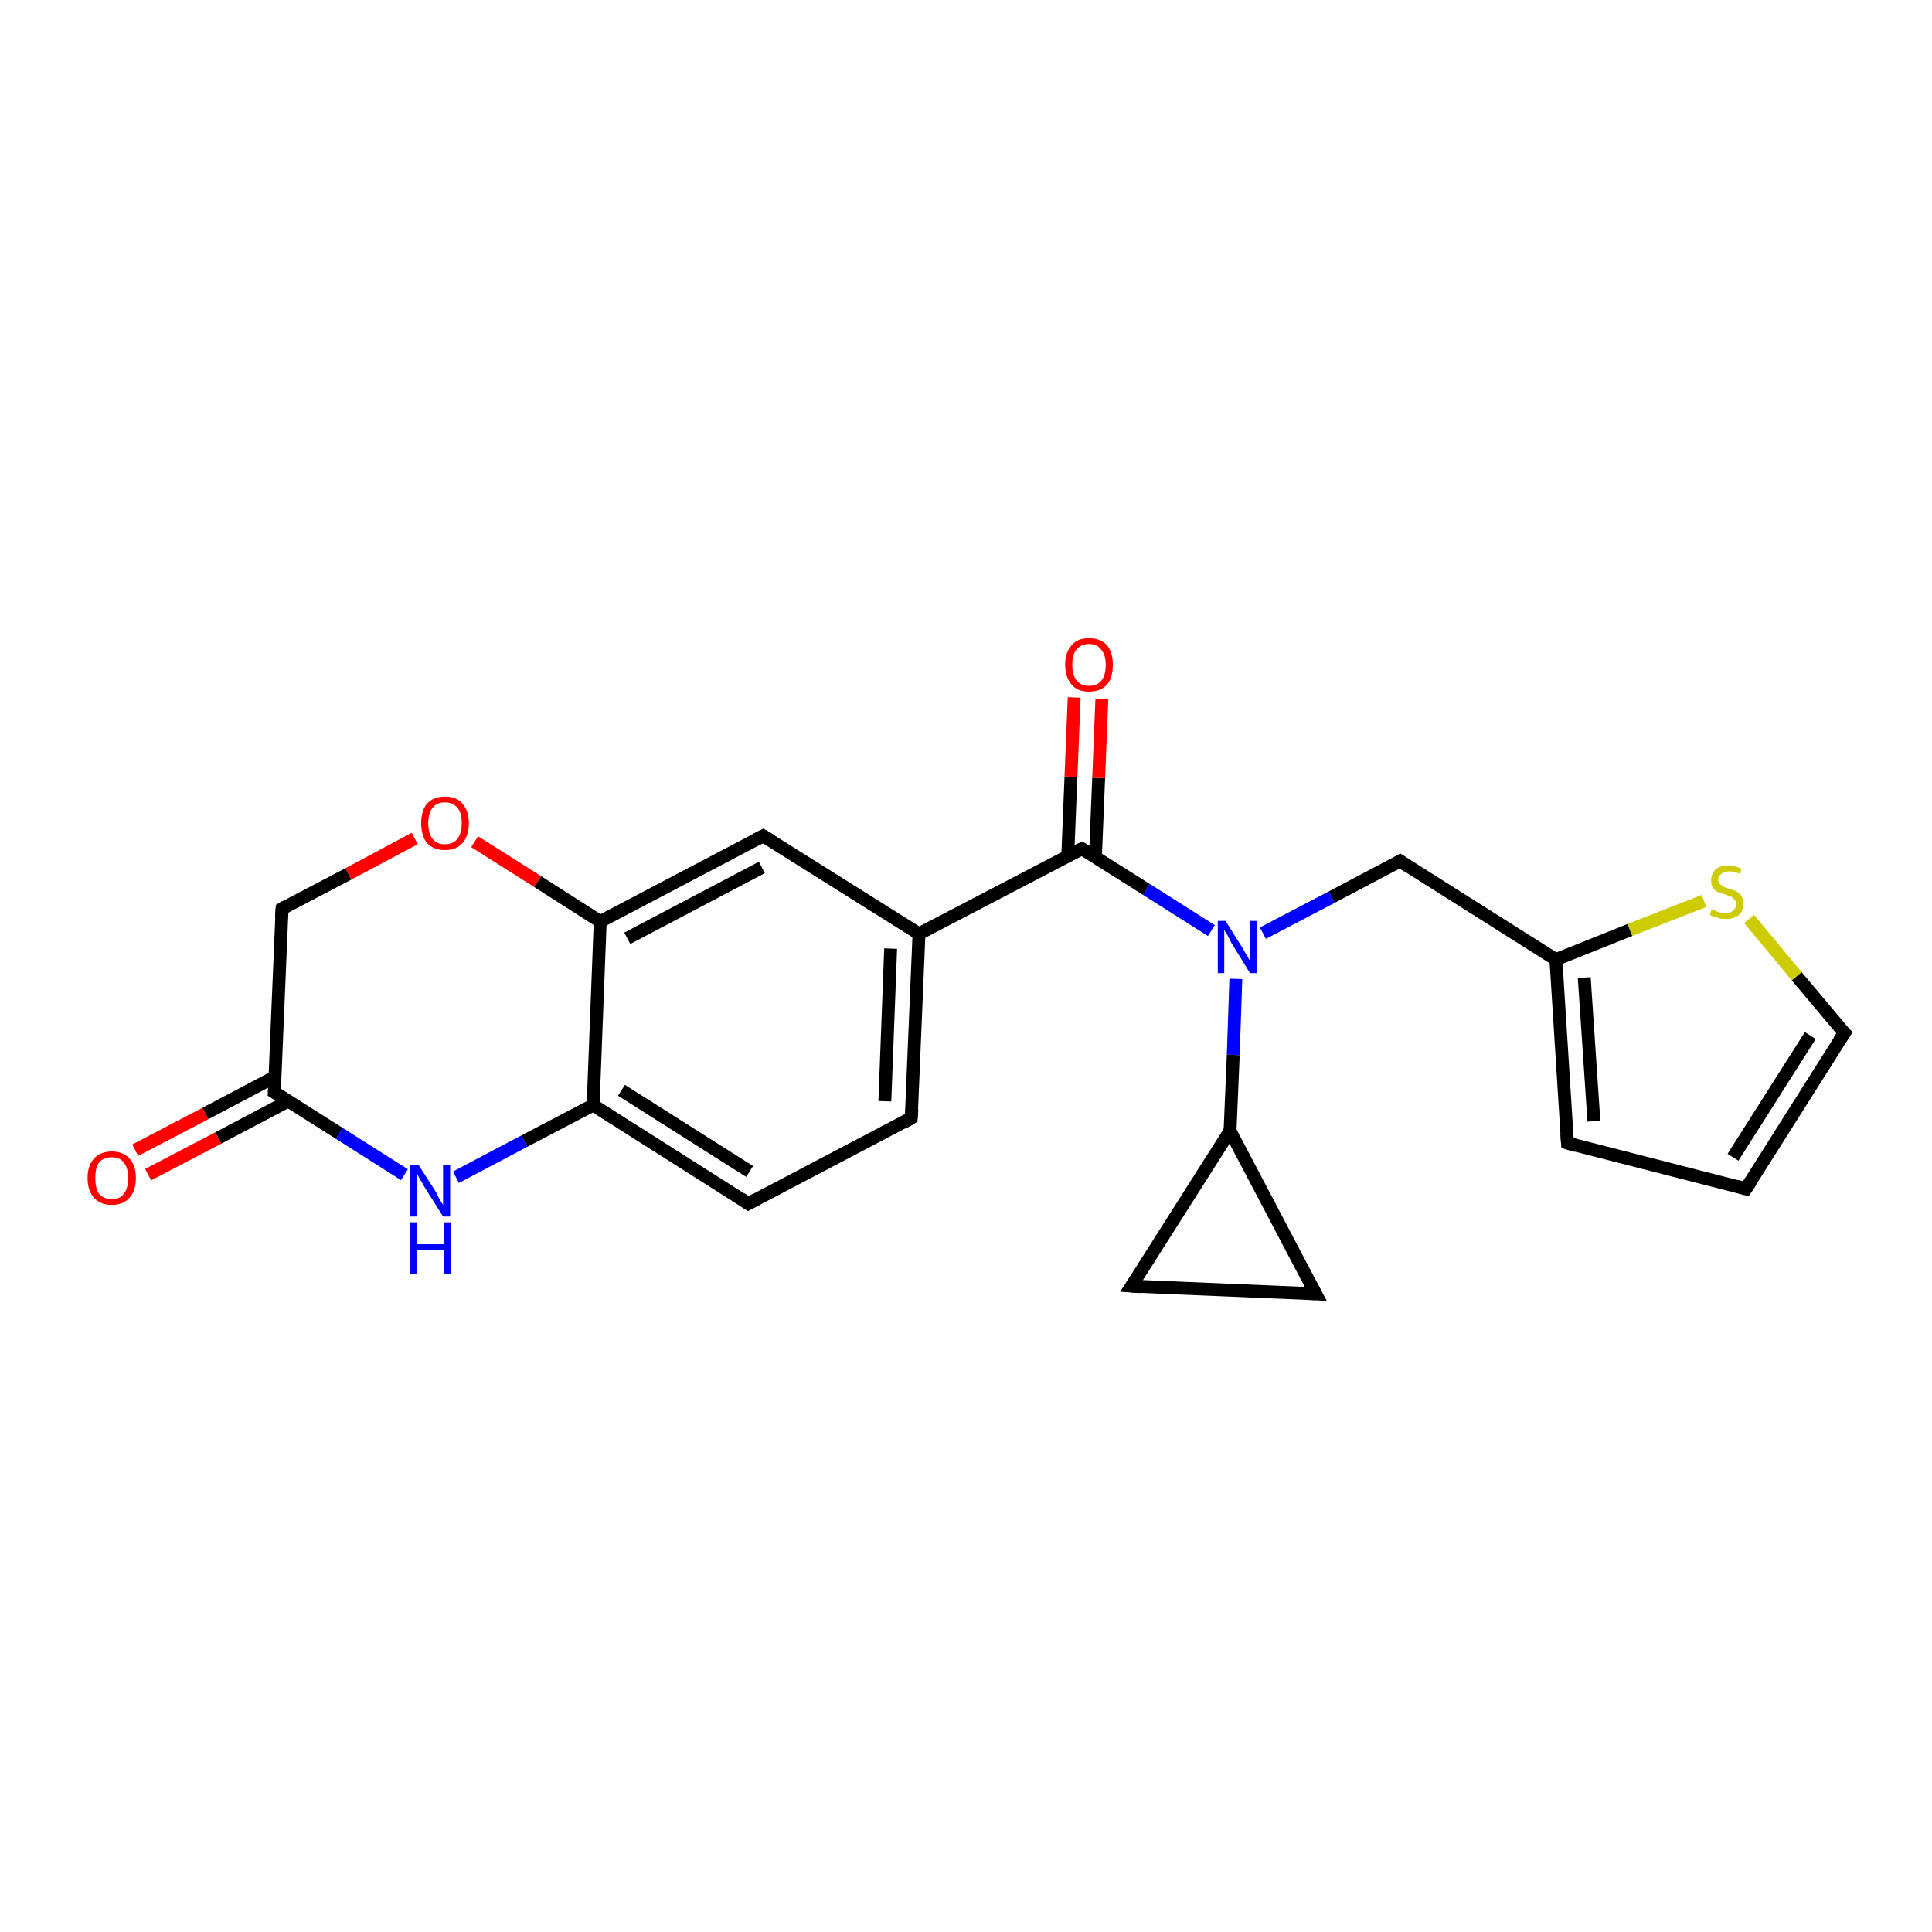 <?xml version='1.0' encoding='iso-8859-1'?>
<svg version='1.1' baseProfile='full'
              xmlns='http://www.w3.org/2000/svg'
                      xmlns:rdkit='http://www.rdkit.org/xml'
                      xmlns:xlink='http://www.w3.org/1999/xlink'
                  xml:space='preserve'
width='300px' height='300px' viewBox='0 0 300 300'>
<!-- END OF HEADER -->
<rect style='opacity:1.0;fill:#FFFFFF;stroke:none' width='300.0' height='300.0' x='0.0' y='0.0'> </rect>
<path class='bond-0 atom-0 atom-1' d='M 21.0,178.6 L 31.9,172.9' style='fill:none;fill-rule:evenodd;stroke:#FF0000;stroke-width:2.0px;stroke-linecap:butt;stroke-linejoin:miter;stroke-opacity:1' />
<path class='bond-0 atom-0 atom-1' d='M 31.9,172.9 L 42.7,167.2' style='fill:none;fill-rule:evenodd;stroke:#000000;stroke-width:2.0px;stroke-linecap:butt;stroke-linejoin:miter;stroke-opacity:1' />
<path class='bond-0 atom-0 atom-1' d='M 23.0,182.4 L 33.9,176.7' style='fill:none;fill-rule:evenodd;stroke:#FF0000;stroke-width:2.0px;stroke-linecap:butt;stroke-linejoin:miter;stroke-opacity:1' />
<path class='bond-0 atom-0 atom-1' d='M 33.9,176.7 L 44.7,171.0' style='fill:none;fill-rule:evenodd;stroke:#000000;stroke-width:2.0px;stroke-linecap:butt;stroke-linejoin:miter;stroke-opacity:1' />
<path class='bond-1 atom-1 atom-2' d='M 42.6,169.6 L 43.8,141.1' style='fill:none;fill-rule:evenodd;stroke:#000000;stroke-width:2.0px;stroke-linecap:butt;stroke-linejoin:miter;stroke-opacity:1' />
<path class='bond-2 atom-2 atom-3' d='M 43.8,141.1 L 54.1,135.7' style='fill:none;fill-rule:evenodd;stroke:#000000;stroke-width:2.0px;stroke-linecap:butt;stroke-linejoin:miter;stroke-opacity:1' />
<path class='bond-2 atom-2 atom-3' d='M 54.1,135.7 L 64.4,130.2' style='fill:none;fill-rule:evenodd;stroke:#FF0000;stroke-width:2.0px;stroke-linecap:butt;stroke-linejoin:miter;stroke-opacity:1' />
<path class='bond-3 atom-3 atom-4' d='M 73.7,130.7 L 83.5,136.9' style='fill:none;fill-rule:evenodd;stroke:#FF0000;stroke-width:2.0px;stroke-linecap:butt;stroke-linejoin:miter;stroke-opacity:1' />
<path class='bond-3 atom-3 atom-4' d='M 83.5,136.9 L 93.2,143.1' style='fill:none;fill-rule:evenodd;stroke:#000000;stroke-width:2.0px;stroke-linecap:butt;stroke-linejoin:miter;stroke-opacity:1' />
<path class='bond-4 atom-4 atom-5' d='M 93.2,143.1 L 118.5,129.8' style='fill:none;fill-rule:evenodd;stroke:#000000;stroke-width:2.0px;stroke-linecap:butt;stroke-linejoin:miter;stroke-opacity:1' />
<path class='bond-4 atom-4 atom-5' d='M 97.4,145.7 L 118.3,134.7' style='fill:none;fill-rule:evenodd;stroke:#000000;stroke-width:2.0px;stroke-linecap:butt;stroke-linejoin:miter;stroke-opacity:1' />
<path class='bond-5 atom-5 atom-6' d='M 118.5,129.8 L 142.7,145.0' style='fill:none;fill-rule:evenodd;stroke:#000000;stroke-width:2.0px;stroke-linecap:butt;stroke-linejoin:miter;stroke-opacity:1' />
<path class='bond-6 atom-6 atom-7' d='M 142.7,145.0 L 141.5,173.6' style='fill:none;fill-rule:evenodd;stroke:#000000;stroke-width:2.0px;stroke-linecap:butt;stroke-linejoin:miter;stroke-opacity:1' />
<path class='bond-6 atom-6 atom-7' d='M 138.3,147.3 L 137.4,171.0' style='fill:none;fill-rule:evenodd;stroke:#000000;stroke-width:2.0px;stroke-linecap:butt;stroke-linejoin:miter;stroke-opacity:1' />
<path class='bond-7 atom-7 atom-8' d='M 141.5,173.6 L 116.2,186.9' style='fill:none;fill-rule:evenodd;stroke:#000000;stroke-width:2.0px;stroke-linecap:butt;stroke-linejoin:miter;stroke-opacity:1' />
<path class='bond-8 atom-8 atom-9' d='M 116.2,186.9 L 92.1,171.6' style='fill:none;fill-rule:evenodd;stroke:#000000;stroke-width:2.0px;stroke-linecap:butt;stroke-linejoin:miter;stroke-opacity:1' />
<path class='bond-8 atom-8 atom-9' d='M 116.4,181.9 L 96.5,169.3' style='fill:none;fill-rule:evenodd;stroke:#000000;stroke-width:2.0px;stroke-linecap:butt;stroke-linejoin:miter;stroke-opacity:1' />
<path class='bond-9 atom-9 atom-10' d='M 92.1,171.6 L 81.4,177.2' style='fill:none;fill-rule:evenodd;stroke:#000000;stroke-width:2.0px;stroke-linecap:butt;stroke-linejoin:miter;stroke-opacity:1' />
<path class='bond-9 atom-9 atom-10' d='M 81.4,177.2 L 70.8,182.8' style='fill:none;fill-rule:evenodd;stroke:#0000FF;stroke-width:2.0px;stroke-linecap:butt;stroke-linejoin:miter;stroke-opacity:1' />
<path class='bond-10 atom-6 atom-11' d='M 142.7,145.0 L 168.0,131.8' style='fill:none;fill-rule:evenodd;stroke:#000000;stroke-width:2.0px;stroke-linecap:butt;stroke-linejoin:miter;stroke-opacity:1' />
<path class='bond-11 atom-11 atom-12' d='M 170.1,133.1 L 170.6,120.8' style='fill:none;fill-rule:evenodd;stroke:#000000;stroke-width:2.0px;stroke-linecap:butt;stroke-linejoin:miter;stroke-opacity:1' />
<path class='bond-11 atom-11 atom-12' d='M 170.6,120.8 L 171.1,108.5' style='fill:none;fill-rule:evenodd;stroke:#FF0000;stroke-width:2.0px;stroke-linecap:butt;stroke-linejoin:miter;stroke-opacity:1' />
<path class='bond-11 atom-11 atom-12' d='M 165.8,132.9 L 166.3,120.6' style='fill:none;fill-rule:evenodd;stroke:#000000;stroke-width:2.0px;stroke-linecap:butt;stroke-linejoin:miter;stroke-opacity:1' />
<path class='bond-11 atom-11 atom-12' d='M 166.3,120.6 L 166.8,108.3' style='fill:none;fill-rule:evenodd;stroke:#FF0000;stroke-width:2.0px;stroke-linecap:butt;stroke-linejoin:miter;stroke-opacity:1' />
<path class='bond-12 atom-11 atom-13' d='M 168.0,131.8 L 178.0,138.1' style='fill:none;fill-rule:evenodd;stroke:#000000;stroke-width:2.0px;stroke-linecap:butt;stroke-linejoin:miter;stroke-opacity:1' />
<path class='bond-12 atom-11 atom-13' d='M 178.0,138.1 L 188.1,144.5' style='fill:none;fill-rule:evenodd;stroke:#0000FF;stroke-width:2.0px;stroke-linecap:butt;stroke-linejoin:miter;stroke-opacity:1' />
<path class='bond-13 atom-13 atom-14' d='M 196.1,144.9 L 206.8,139.3' style='fill:none;fill-rule:evenodd;stroke:#0000FF;stroke-width:2.0px;stroke-linecap:butt;stroke-linejoin:miter;stroke-opacity:1' />
<path class='bond-13 atom-13 atom-14' d='M 206.8,139.3 L 217.4,133.7' style='fill:none;fill-rule:evenodd;stroke:#000000;stroke-width:2.0px;stroke-linecap:butt;stroke-linejoin:miter;stroke-opacity:1' />
<path class='bond-14 atom-14 atom-15' d='M 217.4,133.7 L 241.6,149.0' style='fill:none;fill-rule:evenodd;stroke:#000000;stroke-width:2.0px;stroke-linecap:butt;stroke-linejoin:miter;stroke-opacity:1' />
<path class='bond-15 atom-15 atom-16' d='M 241.6,149.0 L 253.1,144.4' style='fill:none;fill-rule:evenodd;stroke:#000000;stroke-width:2.0px;stroke-linecap:butt;stroke-linejoin:miter;stroke-opacity:1' />
<path class='bond-15 atom-15 atom-16' d='M 253.1,144.4 L 264.6,139.9' style='fill:none;fill-rule:evenodd;stroke:#CCCC00;stroke-width:2.0px;stroke-linecap:butt;stroke-linejoin:miter;stroke-opacity:1' />
<path class='bond-16 atom-16 atom-17' d='M 271.6,142.7 L 279.0,151.6' style='fill:none;fill-rule:evenodd;stroke:#CCCC00;stroke-width:2.0px;stroke-linecap:butt;stroke-linejoin:miter;stroke-opacity:1' />
<path class='bond-16 atom-16 atom-17' d='M 279.0,151.6 L 286.4,160.4' style='fill:none;fill-rule:evenodd;stroke:#000000;stroke-width:2.0px;stroke-linecap:butt;stroke-linejoin:miter;stroke-opacity:1' />
<path class='bond-17 atom-17 atom-18' d='M 286.4,160.4 L 271.1,184.6' style='fill:none;fill-rule:evenodd;stroke:#000000;stroke-width:2.0px;stroke-linecap:butt;stroke-linejoin:miter;stroke-opacity:1' />
<path class='bond-17 atom-17 atom-18' d='M 281.1,160.8 L 269.1,179.7' style='fill:none;fill-rule:evenodd;stroke:#000000;stroke-width:2.0px;stroke-linecap:butt;stroke-linejoin:miter;stroke-opacity:1' />
<path class='bond-18 atom-18 atom-19' d='M 271.1,184.6 L 243.4,177.5' style='fill:none;fill-rule:evenodd;stroke:#000000;stroke-width:2.0px;stroke-linecap:butt;stroke-linejoin:miter;stroke-opacity:1' />
<path class='bond-19 atom-13 atom-20' d='M 191.9,152.0 L 191.5,163.8' style='fill:none;fill-rule:evenodd;stroke:#0000FF;stroke-width:2.0px;stroke-linecap:butt;stroke-linejoin:miter;stroke-opacity:1' />
<path class='bond-19 atom-13 atom-20' d='M 191.5,163.8 L 191.0,175.6' style='fill:none;fill-rule:evenodd;stroke:#000000;stroke-width:2.0px;stroke-linecap:butt;stroke-linejoin:miter;stroke-opacity:1' />
<path class='bond-20 atom-20 atom-21' d='M 191.0,175.6 L 204.3,200.9' style='fill:none;fill-rule:evenodd;stroke:#000000;stroke-width:2.0px;stroke-linecap:butt;stroke-linejoin:miter;stroke-opacity:1' />
<path class='bond-21 atom-21 atom-22' d='M 204.3,200.9 L 175.7,199.7' style='fill:none;fill-rule:evenodd;stroke:#000000;stroke-width:2.0px;stroke-linecap:butt;stroke-linejoin:miter;stroke-opacity:1' />
<path class='bond-22 atom-10 atom-1' d='M 62.8,182.4 L 52.7,176.0' style='fill:none;fill-rule:evenodd;stroke:#0000FF;stroke-width:2.0px;stroke-linecap:butt;stroke-linejoin:miter;stroke-opacity:1' />
<path class='bond-22 atom-10 atom-1' d='M 52.7,176.0 L 42.6,169.6' style='fill:none;fill-rule:evenodd;stroke:#000000;stroke-width:2.0px;stroke-linecap:butt;stroke-linejoin:miter;stroke-opacity:1' />
<path class='bond-23 atom-9 atom-4' d='M 92.1,171.6 L 93.2,143.1' style='fill:none;fill-rule:evenodd;stroke:#000000;stroke-width:2.0px;stroke-linecap:butt;stroke-linejoin:miter;stroke-opacity:1' />
<path class='bond-24 atom-19 atom-15' d='M 243.4,177.5 L 241.6,149.0' style='fill:none;fill-rule:evenodd;stroke:#000000;stroke-width:2.0px;stroke-linecap:butt;stroke-linejoin:miter;stroke-opacity:1' />
<path class='bond-24 atom-19 atom-15' d='M 247.5,174.1 L 246.0,151.8' style='fill:none;fill-rule:evenodd;stroke:#000000;stroke-width:2.0px;stroke-linecap:butt;stroke-linejoin:miter;stroke-opacity:1' />
<path class='bond-25 atom-22 atom-20' d='M 175.7,199.7 L 191.0,175.6' style='fill:none;fill-rule:evenodd;stroke:#000000;stroke-width:2.0px;stroke-linecap:butt;stroke-linejoin:miter;stroke-opacity:1' />
<path d='M 42.7,168.2 L 42.6,169.6 L 43.1,169.9' style='fill:none;stroke:#000000;stroke-width:2.0px;stroke-linecap:butt;stroke-linejoin:miter;stroke-opacity:1;' />
<path d='M 43.7,142.5 L 43.8,141.1 L 44.3,140.8' style='fill:none;stroke:#000000;stroke-width:2.0px;stroke-linecap:butt;stroke-linejoin:miter;stroke-opacity:1;' />
<path d='M 117.3,130.4 L 118.5,129.8 L 119.7,130.5' style='fill:none;stroke:#000000;stroke-width:2.0px;stroke-linecap:butt;stroke-linejoin:miter;stroke-opacity:1;' />
<path d='M 141.6,172.2 L 141.5,173.6 L 140.3,174.3' style='fill:none;stroke:#000000;stroke-width:2.0px;stroke-linecap:butt;stroke-linejoin:miter;stroke-opacity:1;' />
<path d='M 117.5,186.2 L 116.2,186.9 L 115.0,186.1' style='fill:none;stroke:#000000;stroke-width:2.0px;stroke-linecap:butt;stroke-linejoin:miter;stroke-opacity:1;' />
<path d='M 166.7,132.4 L 168.0,131.8 L 168.5,132.1' style='fill:none;stroke:#000000;stroke-width:2.0px;stroke-linecap:butt;stroke-linejoin:miter;stroke-opacity:1;' />
<path d='M 216.9,134.0 L 217.4,133.7 L 218.6,134.5' style='fill:none;stroke:#000000;stroke-width:2.0px;stroke-linecap:butt;stroke-linejoin:miter;stroke-opacity:1;' />
<path d='M 286.0,160.0 L 286.4,160.4 L 285.6,161.6' style='fill:none;stroke:#000000;stroke-width:2.0px;stroke-linecap:butt;stroke-linejoin:miter;stroke-opacity:1;' />
<path d='M 271.9,183.4 L 271.1,184.6 L 269.7,184.2' style='fill:none;stroke:#000000;stroke-width:2.0px;stroke-linecap:butt;stroke-linejoin:miter;stroke-opacity:1;' />
<path d='M 244.8,177.9 L 243.4,177.5 L 243.3,176.1' style='fill:none;stroke:#000000;stroke-width:2.0px;stroke-linecap:butt;stroke-linejoin:miter;stroke-opacity:1;' />
<path d='M 203.6,199.6 L 204.3,200.9 L 202.8,200.8' style='fill:none;stroke:#000000;stroke-width:2.0px;stroke-linecap:butt;stroke-linejoin:miter;stroke-opacity:1;' />
<path d='M 177.1,199.8 L 175.7,199.7 L 176.5,198.5' style='fill:none;stroke:#000000;stroke-width:2.0px;stroke-linecap:butt;stroke-linejoin:miter;stroke-opacity:1;' />
<path class='atom-0' d='M 13.6 182.9
Q 13.6 181.0, 14.6 179.9
Q 15.6 178.8, 17.4 178.8
Q 19.1 178.8, 20.1 179.9
Q 21.1 181.0, 21.1 182.9
Q 21.1 184.9, 20.1 186.0
Q 19.1 187.1, 17.4 187.1
Q 15.6 187.1, 14.6 186.0
Q 13.6 184.9, 13.6 182.9
M 17.4 186.2
Q 18.6 186.2, 19.2 185.4
Q 19.9 184.6, 19.9 182.9
Q 19.9 181.3, 19.2 180.5
Q 18.6 179.7, 17.4 179.7
Q 16.1 179.7, 15.4 180.5
Q 14.8 181.3, 14.8 182.9
Q 14.8 184.6, 15.4 185.4
Q 16.1 186.2, 17.4 186.2
' fill='#FF0000'/>
<path class='atom-3' d='M 65.4 127.8
Q 65.4 125.9, 66.3 124.8
Q 67.3 123.7, 69.1 123.7
Q 70.9 123.7, 71.8 124.8
Q 72.8 125.9, 72.8 127.8
Q 72.8 129.8, 71.8 130.9
Q 70.9 132.0, 69.1 132.0
Q 67.3 132.0, 66.3 130.9
Q 65.4 129.8, 65.4 127.8
M 69.1 131.1
Q 70.3 131.1, 71.0 130.3
Q 71.7 129.4, 71.7 127.8
Q 71.7 126.2, 71.0 125.4
Q 70.3 124.6, 69.1 124.6
Q 67.8 124.6, 67.2 125.4
Q 66.5 126.2, 66.5 127.8
Q 66.5 129.5, 67.2 130.3
Q 67.8 131.1, 69.1 131.1
' fill='#FF0000'/>
<path class='atom-10' d='M 65.0 180.9
L 67.7 185.1
Q 67.9 185.6, 68.3 186.3
Q 68.8 187.1, 68.8 187.1
L 68.8 180.9
L 69.9 180.9
L 69.9 188.9
L 68.8 188.9
L 65.9 184.3
Q 65.6 183.7, 65.2 183.1
Q 64.9 182.5, 64.8 182.3
L 64.8 188.9
L 63.7 188.9
L 63.7 180.9
L 65.0 180.9
' fill='#0000FF'/>
<path class='atom-10' d='M 63.6 189.8
L 64.7 189.8
L 64.7 193.2
L 68.9 193.2
L 68.9 189.8
L 70.0 189.8
L 70.0 197.8
L 68.9 197.8
L 68.9 194.1
L 64.7 194.1
L 64.7 197.8
L 63.6 197.8
L 63.6 189.8
' fill='#0000FF'/>
<path class='atom-12' d='M 165.4 103.2
Q 165.4 101.3, 166.4 100.2
Q 167.3 99.1, 169.1 99.1
Q 170.9 99.1, 171.9 100.2
Q 172.8 101.3, 172.8 103.2
Q 172.8 105.2, 171.9 106.3
Q 170.9 107.4, 169.1 107.4
Q 167.3 107.4, 166.4 106.3
Q 165.4 105.2, 165.4 103.2
M 169.1 106.5
Q 170.4 106.5, 171.0 105.7
Q 171.7 104.9, 171.7 103.2
Q 171.7 101.7, 171.0 100.9
Q 170.4 100.0, 169.1 100.0
Q 167.9 100.0, 167.2 100.8
Q 166.5 101.6, 166.5 103.2
Q 166.5 104.9, 167.2 105.7
Q 167.9 106.5, 169.1 106.5
' fill='#FF0000'/>
<path class='atom-13' d='M 190.3 143.0
L 193.0 147.3
Q 193.2 147.7, 193.7 148.5
Q 194.1 149.2, 194.1 149.3
L 194.1 143.0
L 195.2 143.0
L 195.2 151.1
L 194.1 151.1
L 191.2 146.4
Q 190.9 145.8, 190.6 145.2
Q 190.2 144.6, 190.1 144.4
L 190.1 151.1
L 189.1 151.1
L 189.1 143.0
L 190.3 143.0
' fill='#0000FF'/>
<path class='atom-16' d='M 265.8 141.2
Q 265.9 141.3, 266.3 141.4
Q 266.7 141.6, 267.1 141.7
Q 267.5 141.8, 267.9 141.8
Q 268.7 141.8, 269.1 141.4
Q 269.6 141.0, 269.6 140.4
Q 269.6 139.9, 269.3 139.7
Q 269.1 139.4, 268.8 139.2
Q 268.4 139.1, 267.9 138.9
Q 267.2 138.7, 266.7 138.5
Q 266.3 138.3, 266.0 137.9
Q 265.7 137.4, 265.7 136.7
Q 265.7 135.7, 266.4 135.0
Q 267.1 134.4, 268.4 134.4
Q 269.4 134.4, 270.4 134.9
L 270.2 135.7
Q 269.2 135.3, 268.5 135.3
Q 267.7 135.3, 267.3 135.7
Q 266.8 136.0, 266.8 136.6
Q 266.8 137.0, 267.0 137.2
Q 267.3 137.5, 267.6 137.7
Q 267.9 137.8, 268.5 138.0
Q 269.2 138.2, 269.6 138.4
Q 270.1 138.7, 270.4 139.1
Q 270.7 139.6, 270.7 140.4
Q 270.7 141.5, 270.0 142.1
Q 269.2 142.7, 268.0 142.7
Q 267.2 142.7, 266.7 142.5
Q 266.2 142.4, 265.5 142.1
L 265.8 141.2
' fill='#CCCC00'/>
</svg>

